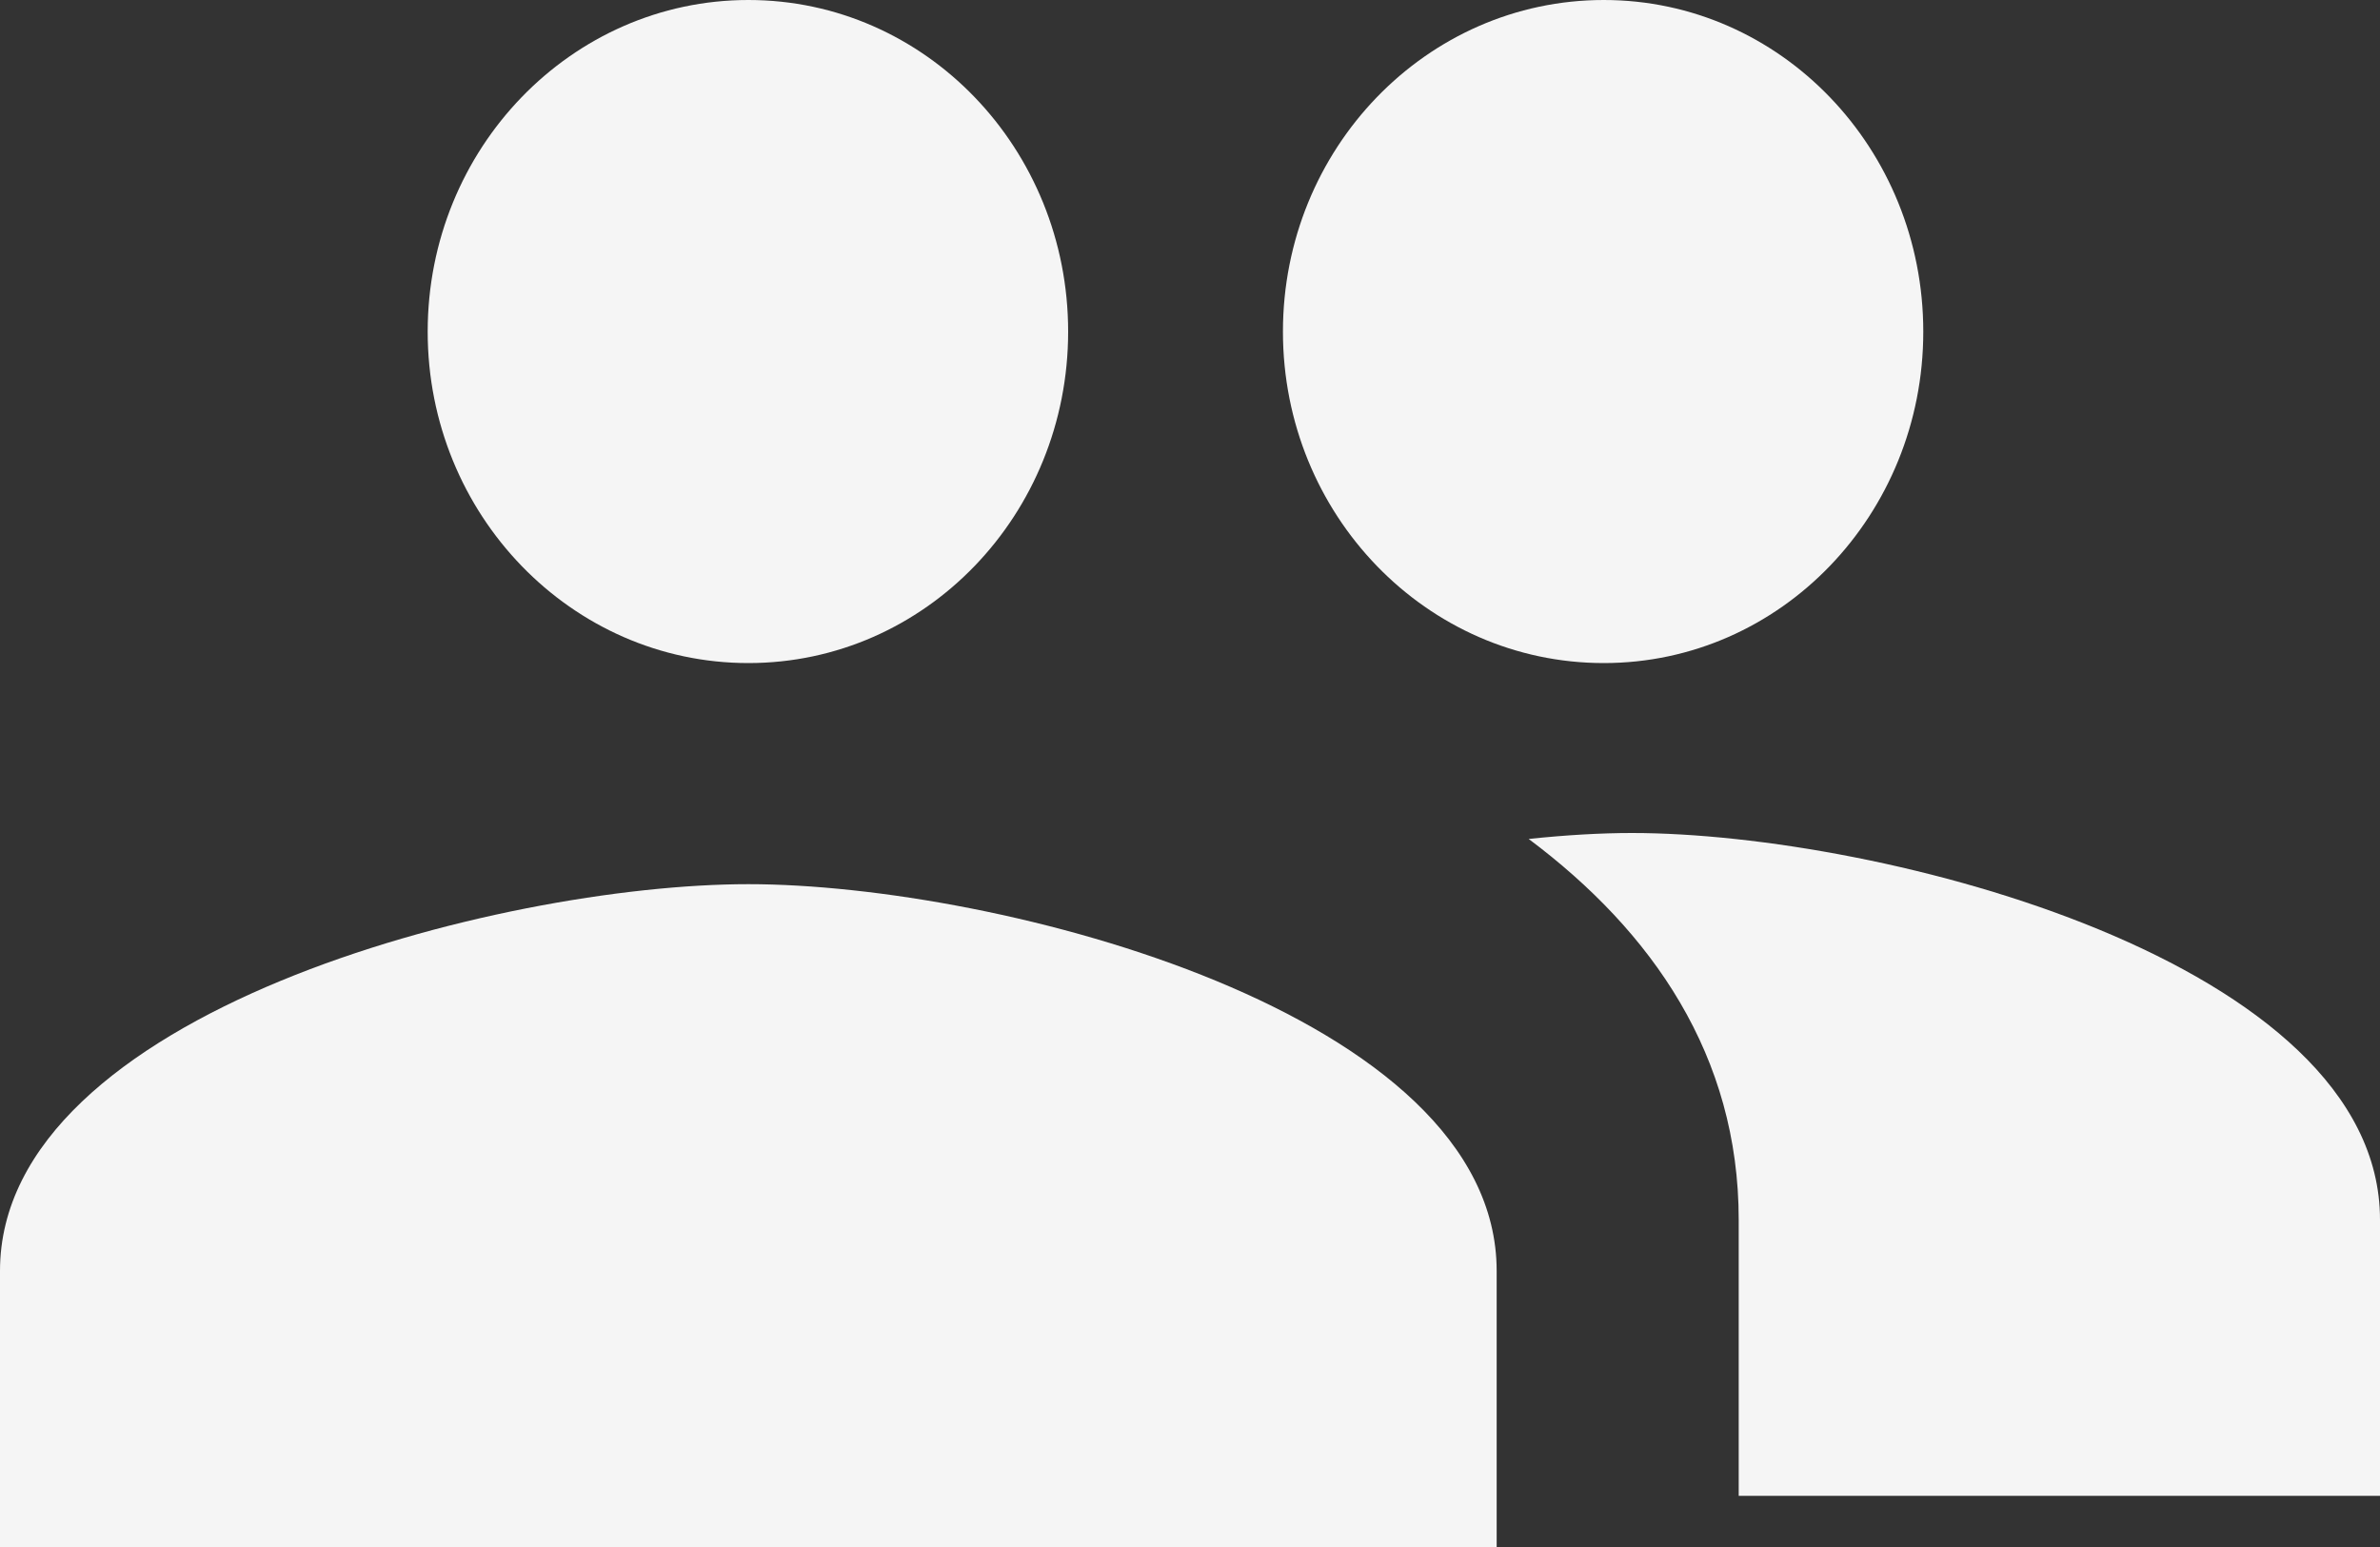 <svg width="20" height="13" viewBox="0 0 20 13" fill="none" xmlns="http://www.w3.org/2000/svg">
<rect x="0" y="0" width="20" height="13" fill="#333333" stroke="none"/>
<path fill-rule="evenodd" clip-rule="evenodd" d="M6.289 7.43C4.193 7.43 0 8.513 0 10.68V13H12.577V10.68C12.577 8.513 8.386 7.43 6.289 7.43Z" fill="#F5F5F5"/>
<path fill-rule="evenodd" clip-rule="evenodd" d="M13.713 7C13.452 7 13.159 7.017 12.846 7.05C13.886 7.828 14.611 8.873 14.611 10.25V12.57H20V10.25C20 8.084 15.809 7 13.713 7Z" fill="#F5F5F5"/>
<path fill-rule="evenodd" clip-rule="evenodd" d="M6.289 0C4.801 0 3.594 1.249 3.594 2.787C3.594 4.324 4.801 5.572 6.289 5.572C7.777 5.572 8.976 4.324 8.976 2.787C8.976 1.249 7.777 0 6.289 0Z" fill="#F5F5F5"/>
<path fill-rule="evenodd" clip-rule="evenodd" d="M13.477 0C11.987 0 10.781 1.249 10.781 2.787C10.781 4.324 11.987 5.572 13.477 5.572C14.964 5.572 16.162 4.324 16.162 2.787C16.162 1.249 14.964 0 13.477 0Z" fill="#F5F5F5"/>
</svg>
